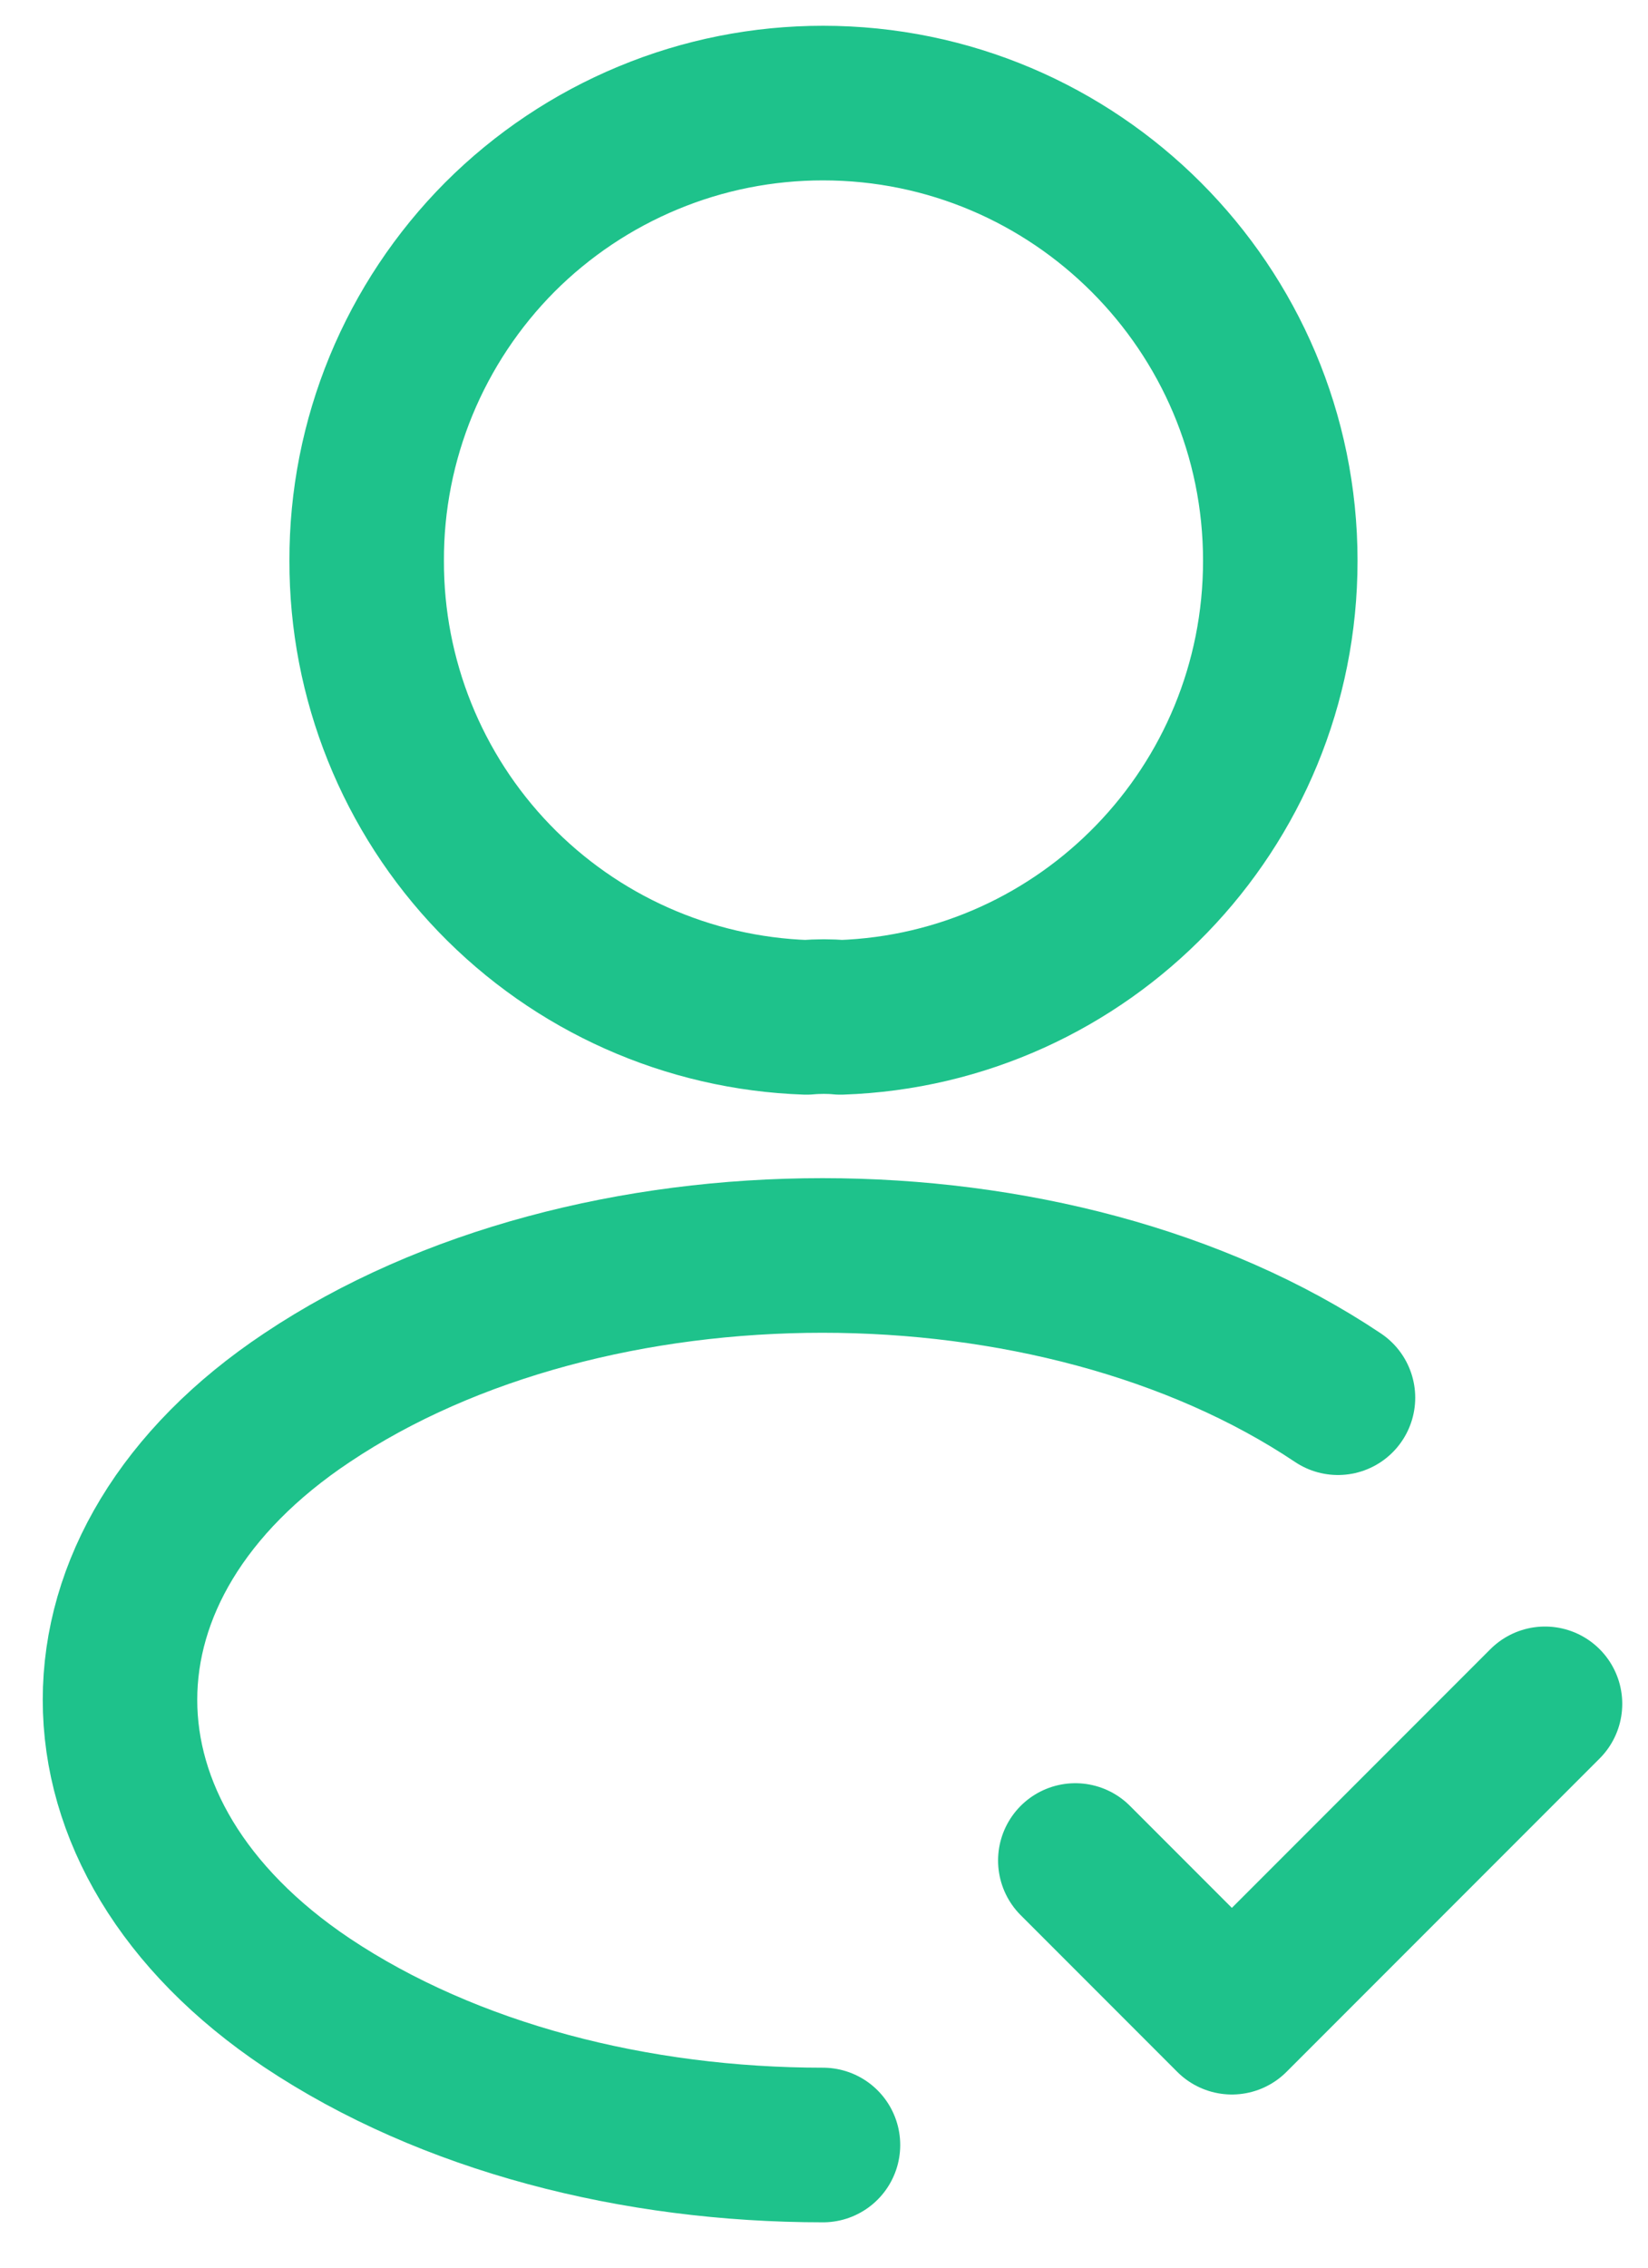 <svg width="16" height="22" viewBox="0 0 16 22" fill="none" xmlns="http://www.w3.org/2000/svg">
<path d="M10.44 18.05L11.96 19.57L15 16.53M7.99 20.81C6.17 20.81 4.36 20.35 2.98 19.43C0.56 17.81 0.56 15.17 2.98 13.56C5.73 11.72 10.24 11.72 12.99 13.56M8.16 9.87C8.06 9.86 7.94 9.86 7.83 9.87C6.682 9.831 5.595 9.347 4.798 8.52C4.001 7.693 3.557 6.588 3.56 5.44C3.558 4.857 3.672 4.28 3.894 3.741C4.116 3.203 4.442 2.713 4.853 2.3C5.265 1.888 5.754 1.561 6.292 1.338C6.83 1.114 7.407 1 7.99 1C10.44 1 12.43 2.99 12.43 5.44C12.43 7.84 10.53 9.79 8.16 9.87V9.87Z" stroke="#1EC28B" stroke-width="1.5" stroke-linecap="round" stroke-linejoin="round"/>
</svg>

